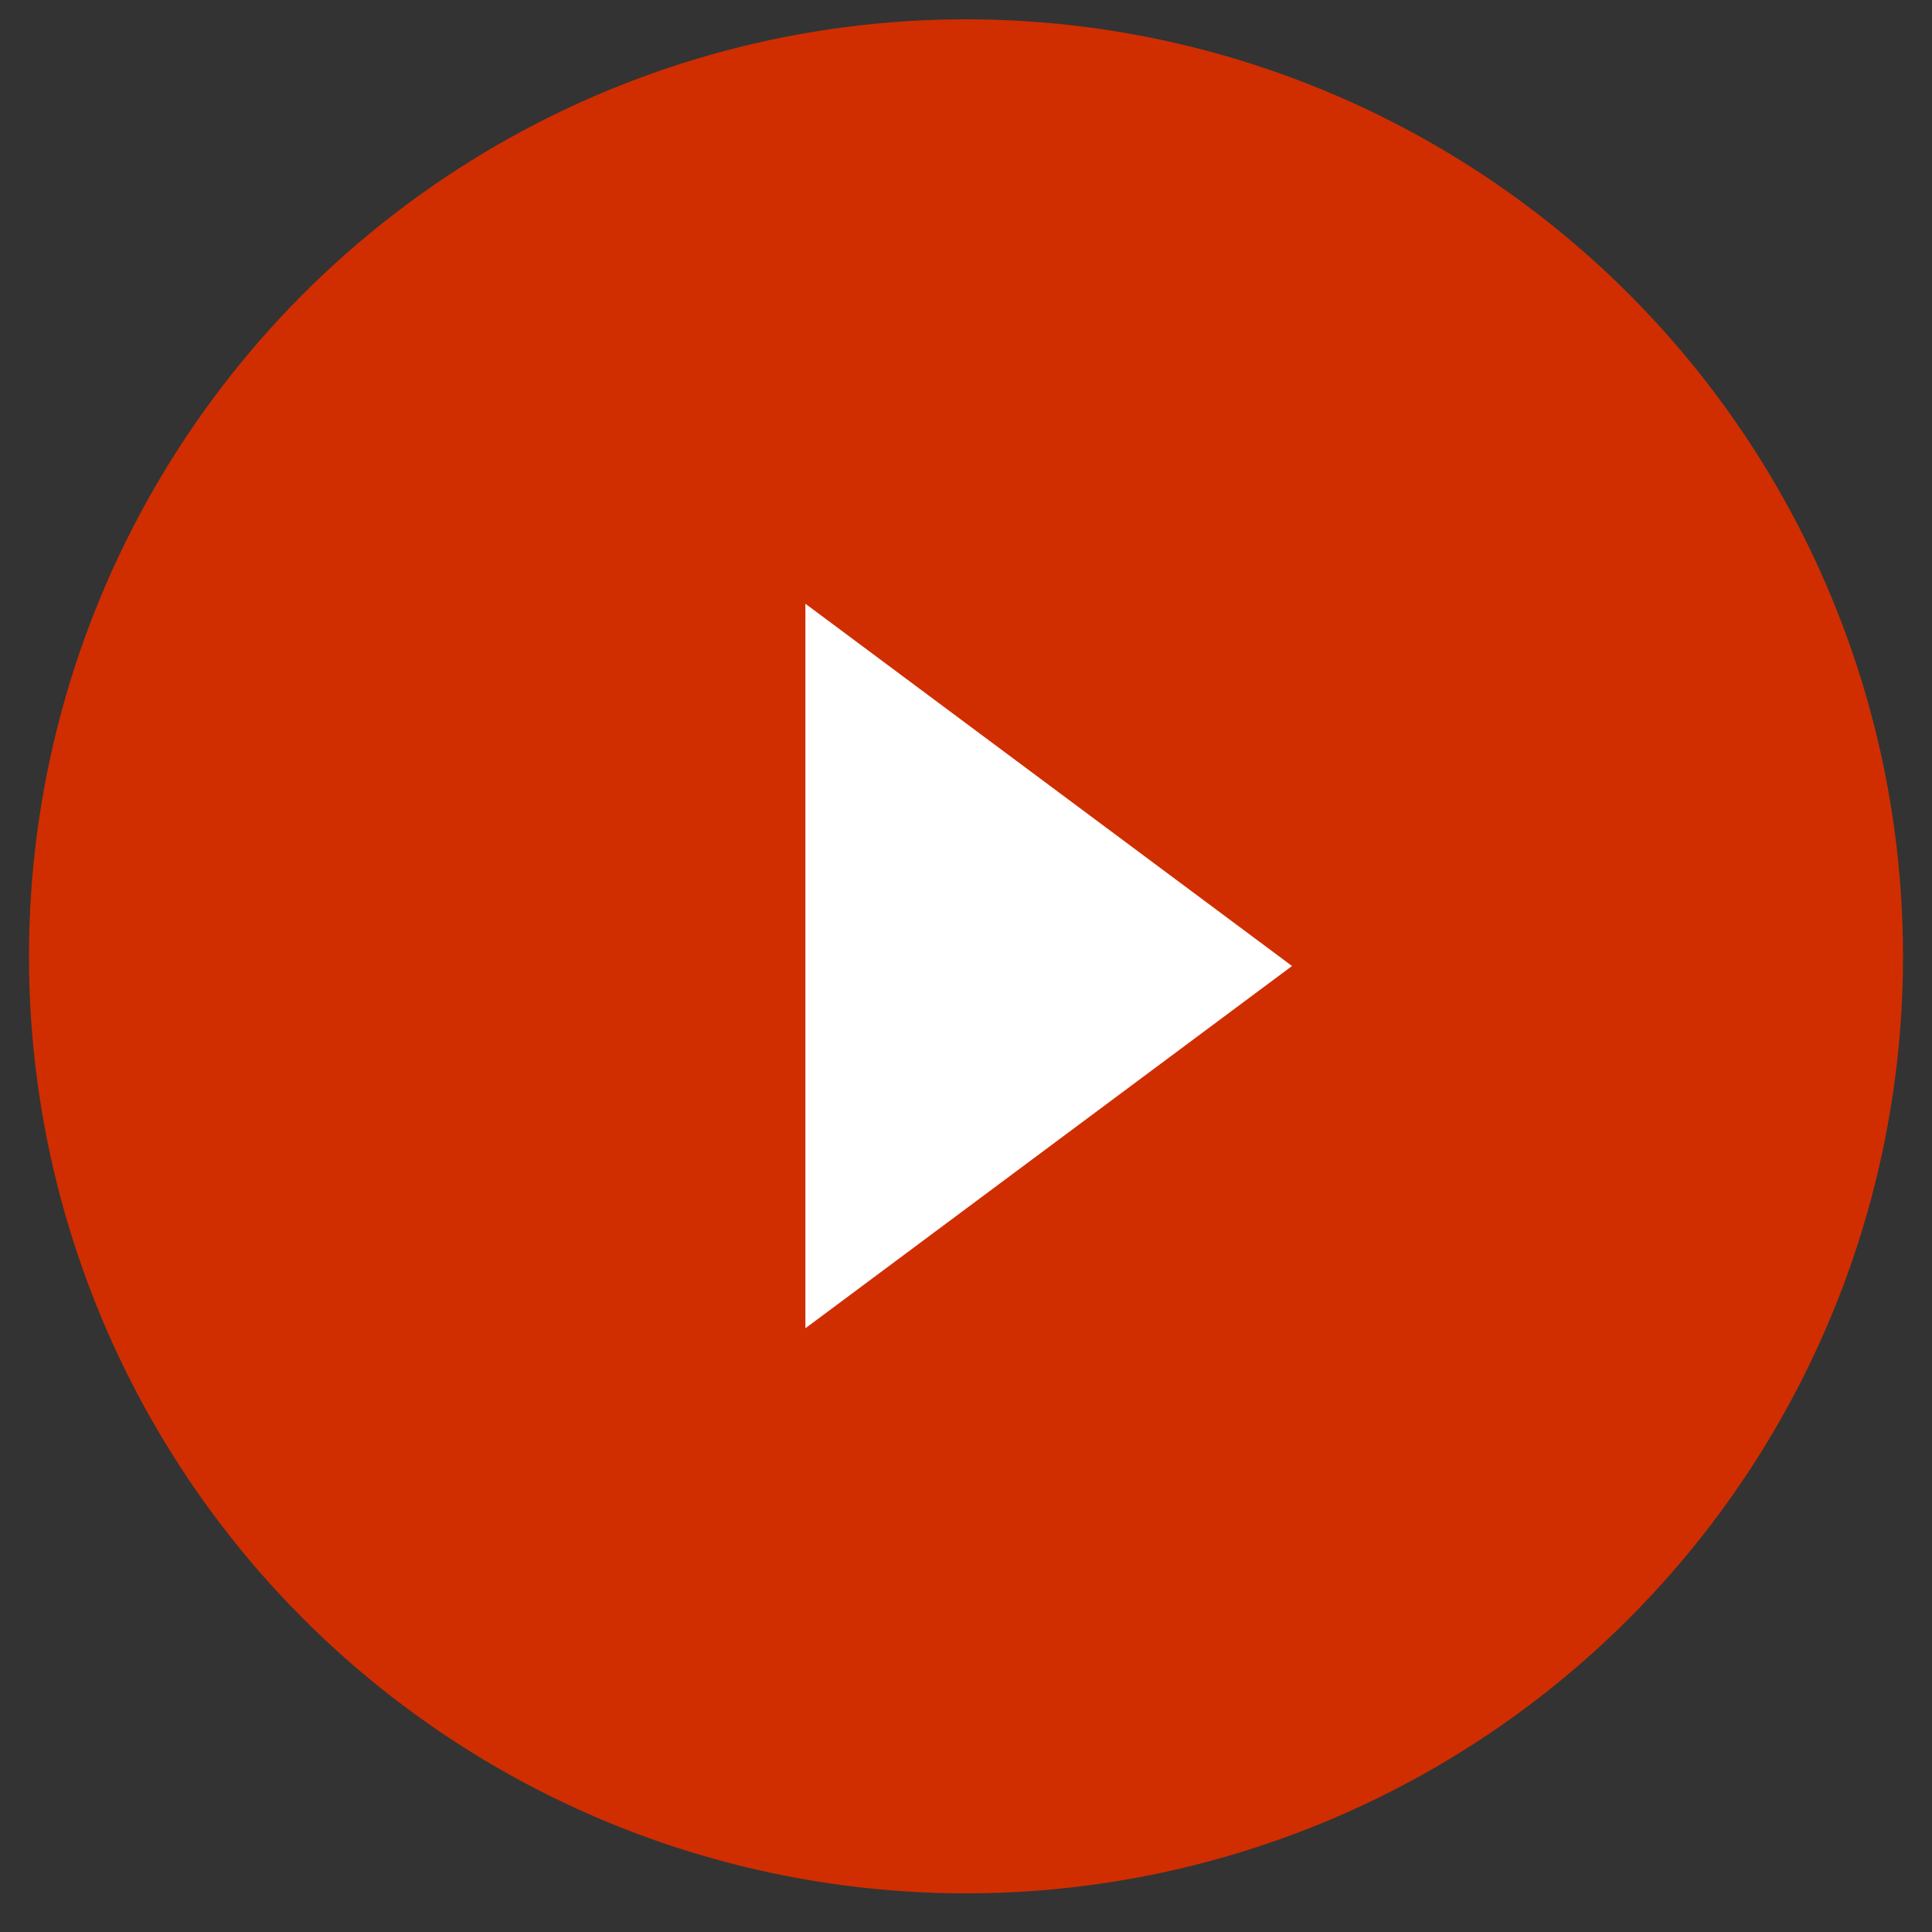 <svg xmlns="http://www.w3.org/2000/svg" id="Layer_1" data-name="Layer 1" viewBox="0 0 16 16"><rect x="0" y="0" width="16" height="16" fill="#333333" stroke="none"/><defs><style>.cls-1{fill:#d02e00}.cls-2{fill:#fff}</style></defs><title>execute_cell_error</title><circle cx="8" cy="7.92" r="7.76" class="cls-1"/><polygon points="10.7 8 6.67 11 6.67 5 10.7 8 10.7 8" class="cls-2"/></svg>